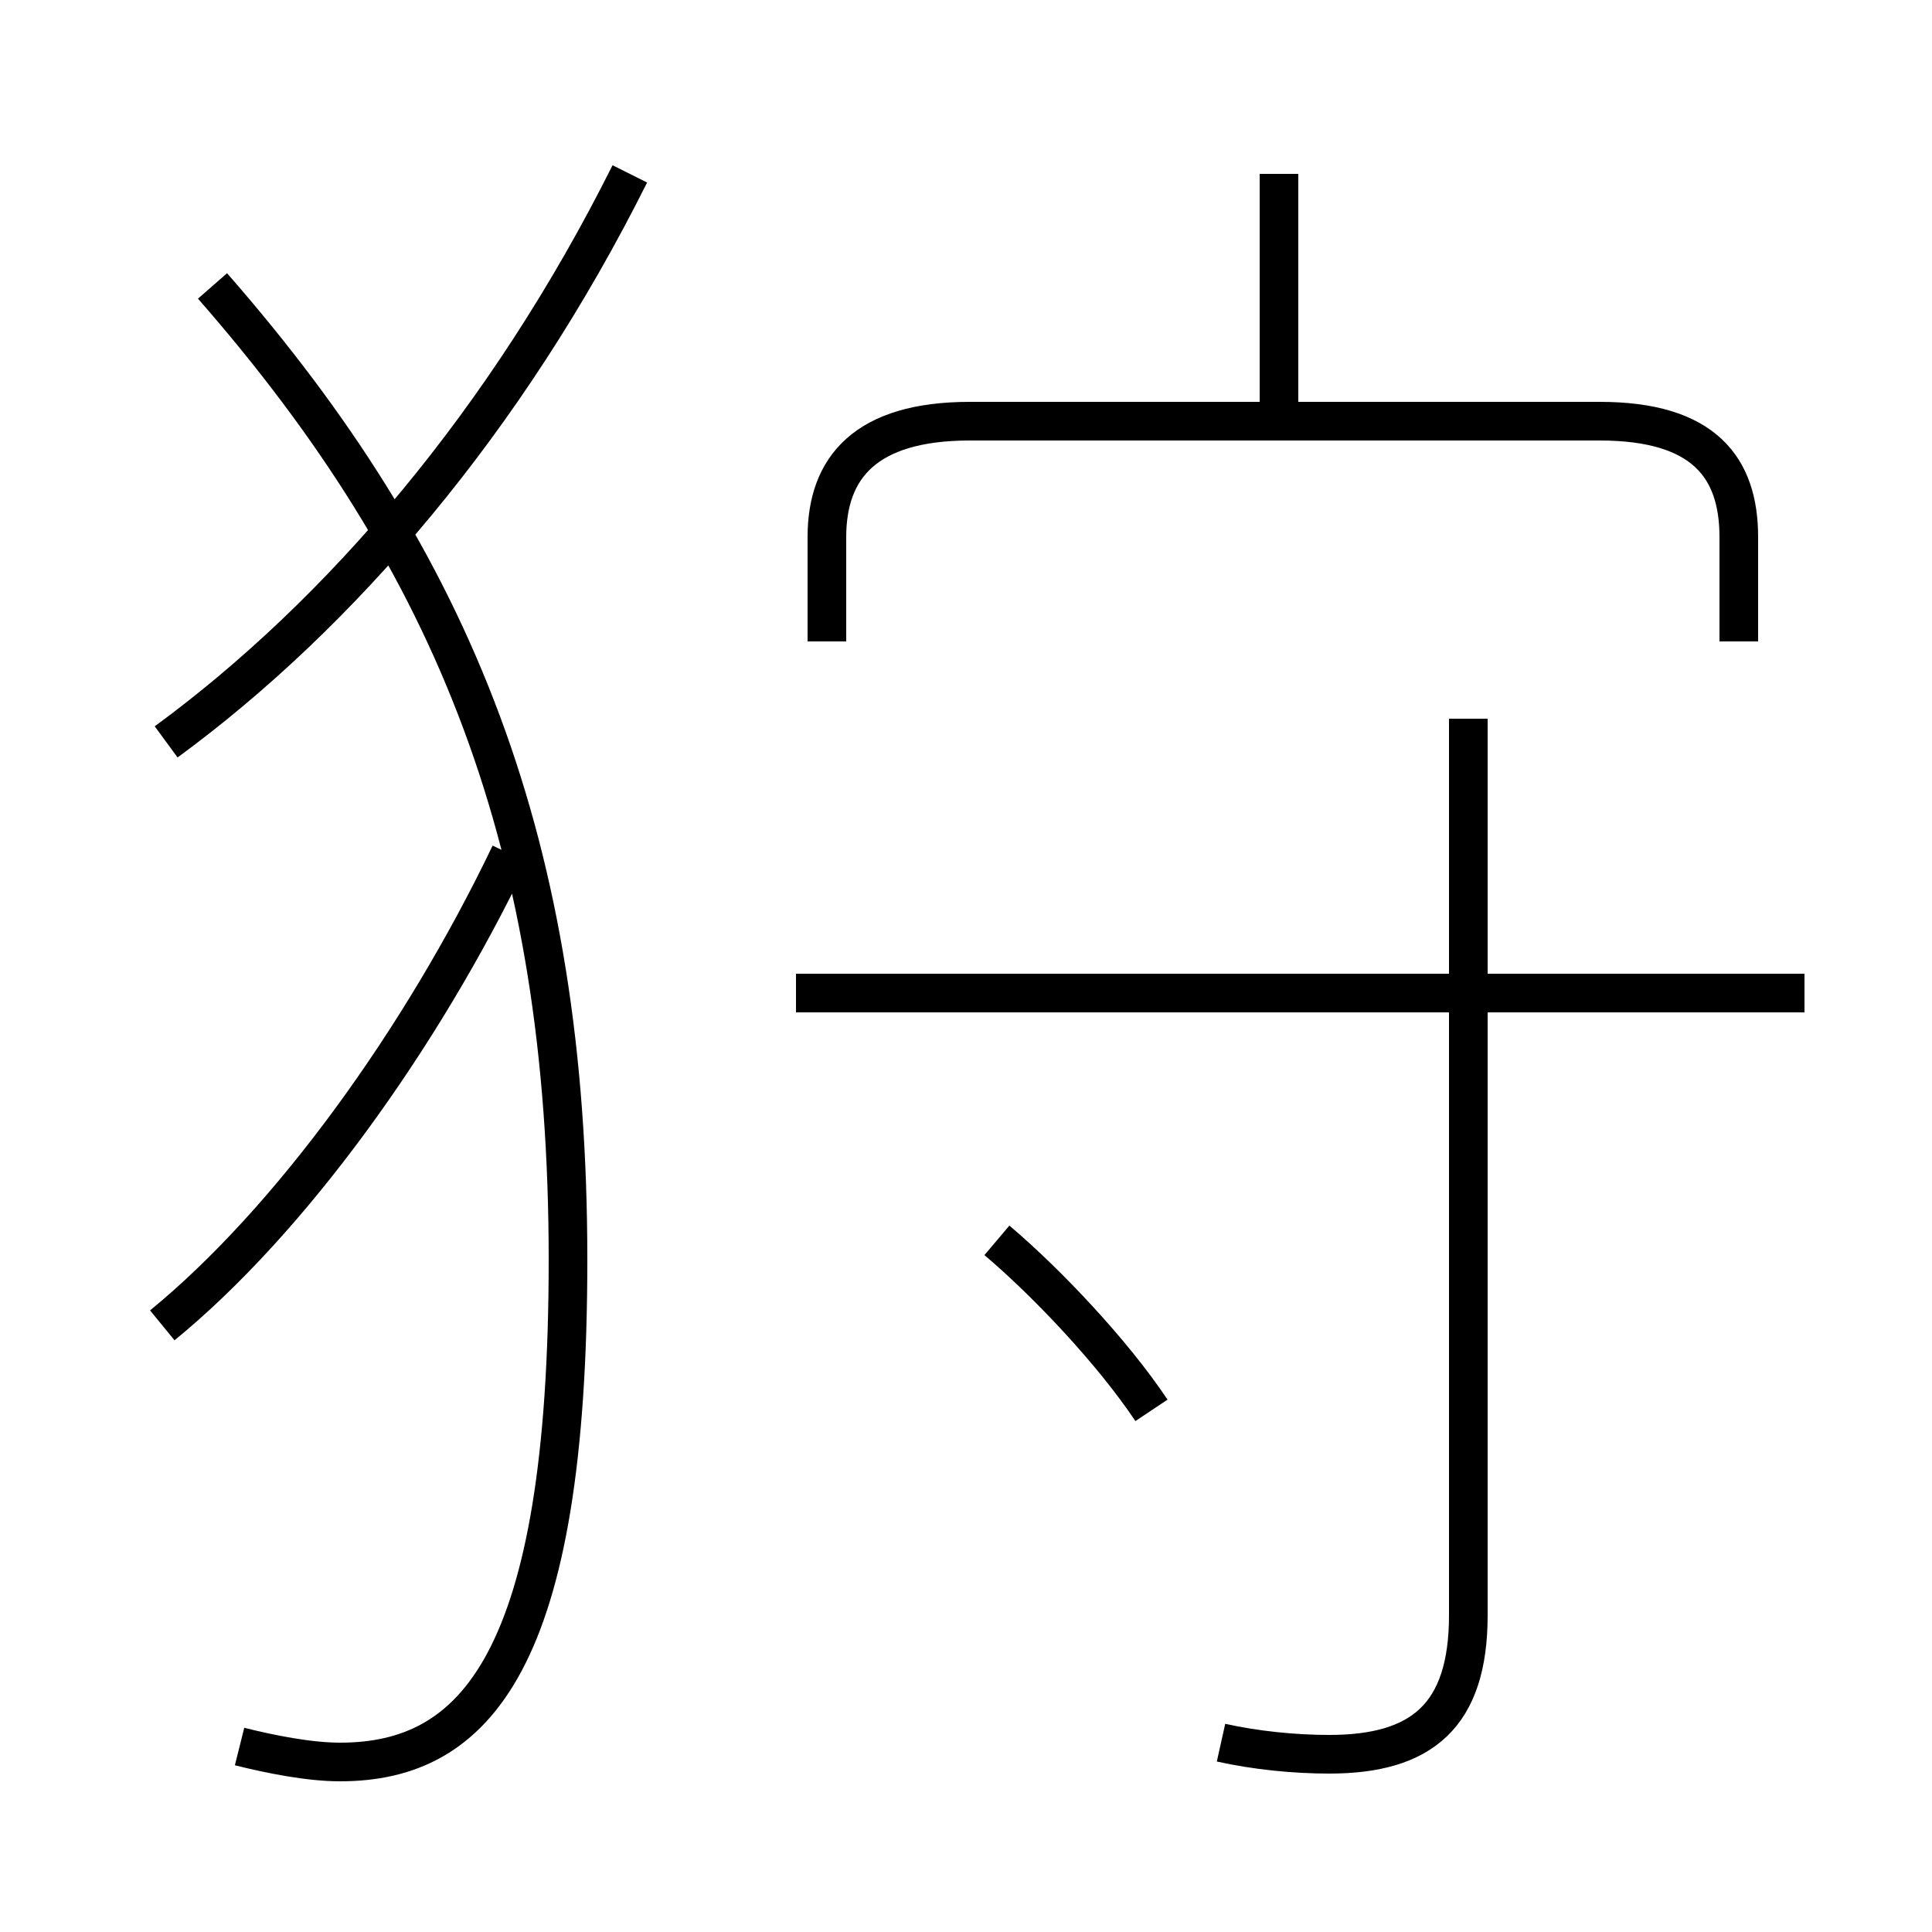 <?xml version='1.0' encoding='utf8'?>
<svg viewBox="0.0 -6.0 50.0 50.0" version="1.1" xmlns="http://www.w3.org/2000/svg">
<rect x="0.0" y="-6.0" width="50.0" height="50.0" fill="#808080" stroke="none"/>
<rect x="-1000" y="-1000" width="2000" height="2000" stroke="white" fill="white"/>
<g style="fill:white;stroke:#000000;  stroke-width:1">
<path d="M 6.2 1.2 C 7.0 1.4 8.0 1.6 8.8 1.6 C 12.3 1.6 14.7 -1.0 14.7 -11.4 C 14.7 -22.1 11.8 -29.4 5.5 -36.6 M 4.2 -9.7 C 7.5 -12.4 10.9 -17.1 13.2 -21.9 M 29.8 -7.5 C 28.8 -9.0 27.1 -10.8 25.8 -11.9 M 4.3 -24.8 C 8.8 -28.1 13.1 -33.1 16.3 -39.5 M 31.6 1.1 C 32.5 1.3 33.5 1.4 34.4 1.4 C 36.8 1.4 38.0 0.4 38.0 -2.2 L 38.0 -25.4 M 46.7 -18.3 L 20.6 -18.3 M 45.0 -27.4 L 45.0 -30.1 C 45.0 -31.9 44.1 -33.1 41.4 -33.1 L 25.1 -33.1 C 22.4 -33.1 21.4 -31.9 21.4 -30.1 L 21.4 -27.4 M 33.1 -33.2 L 33.1 -39.5" transform="translate(0.0 38.0)" />
</g>
</svg>
